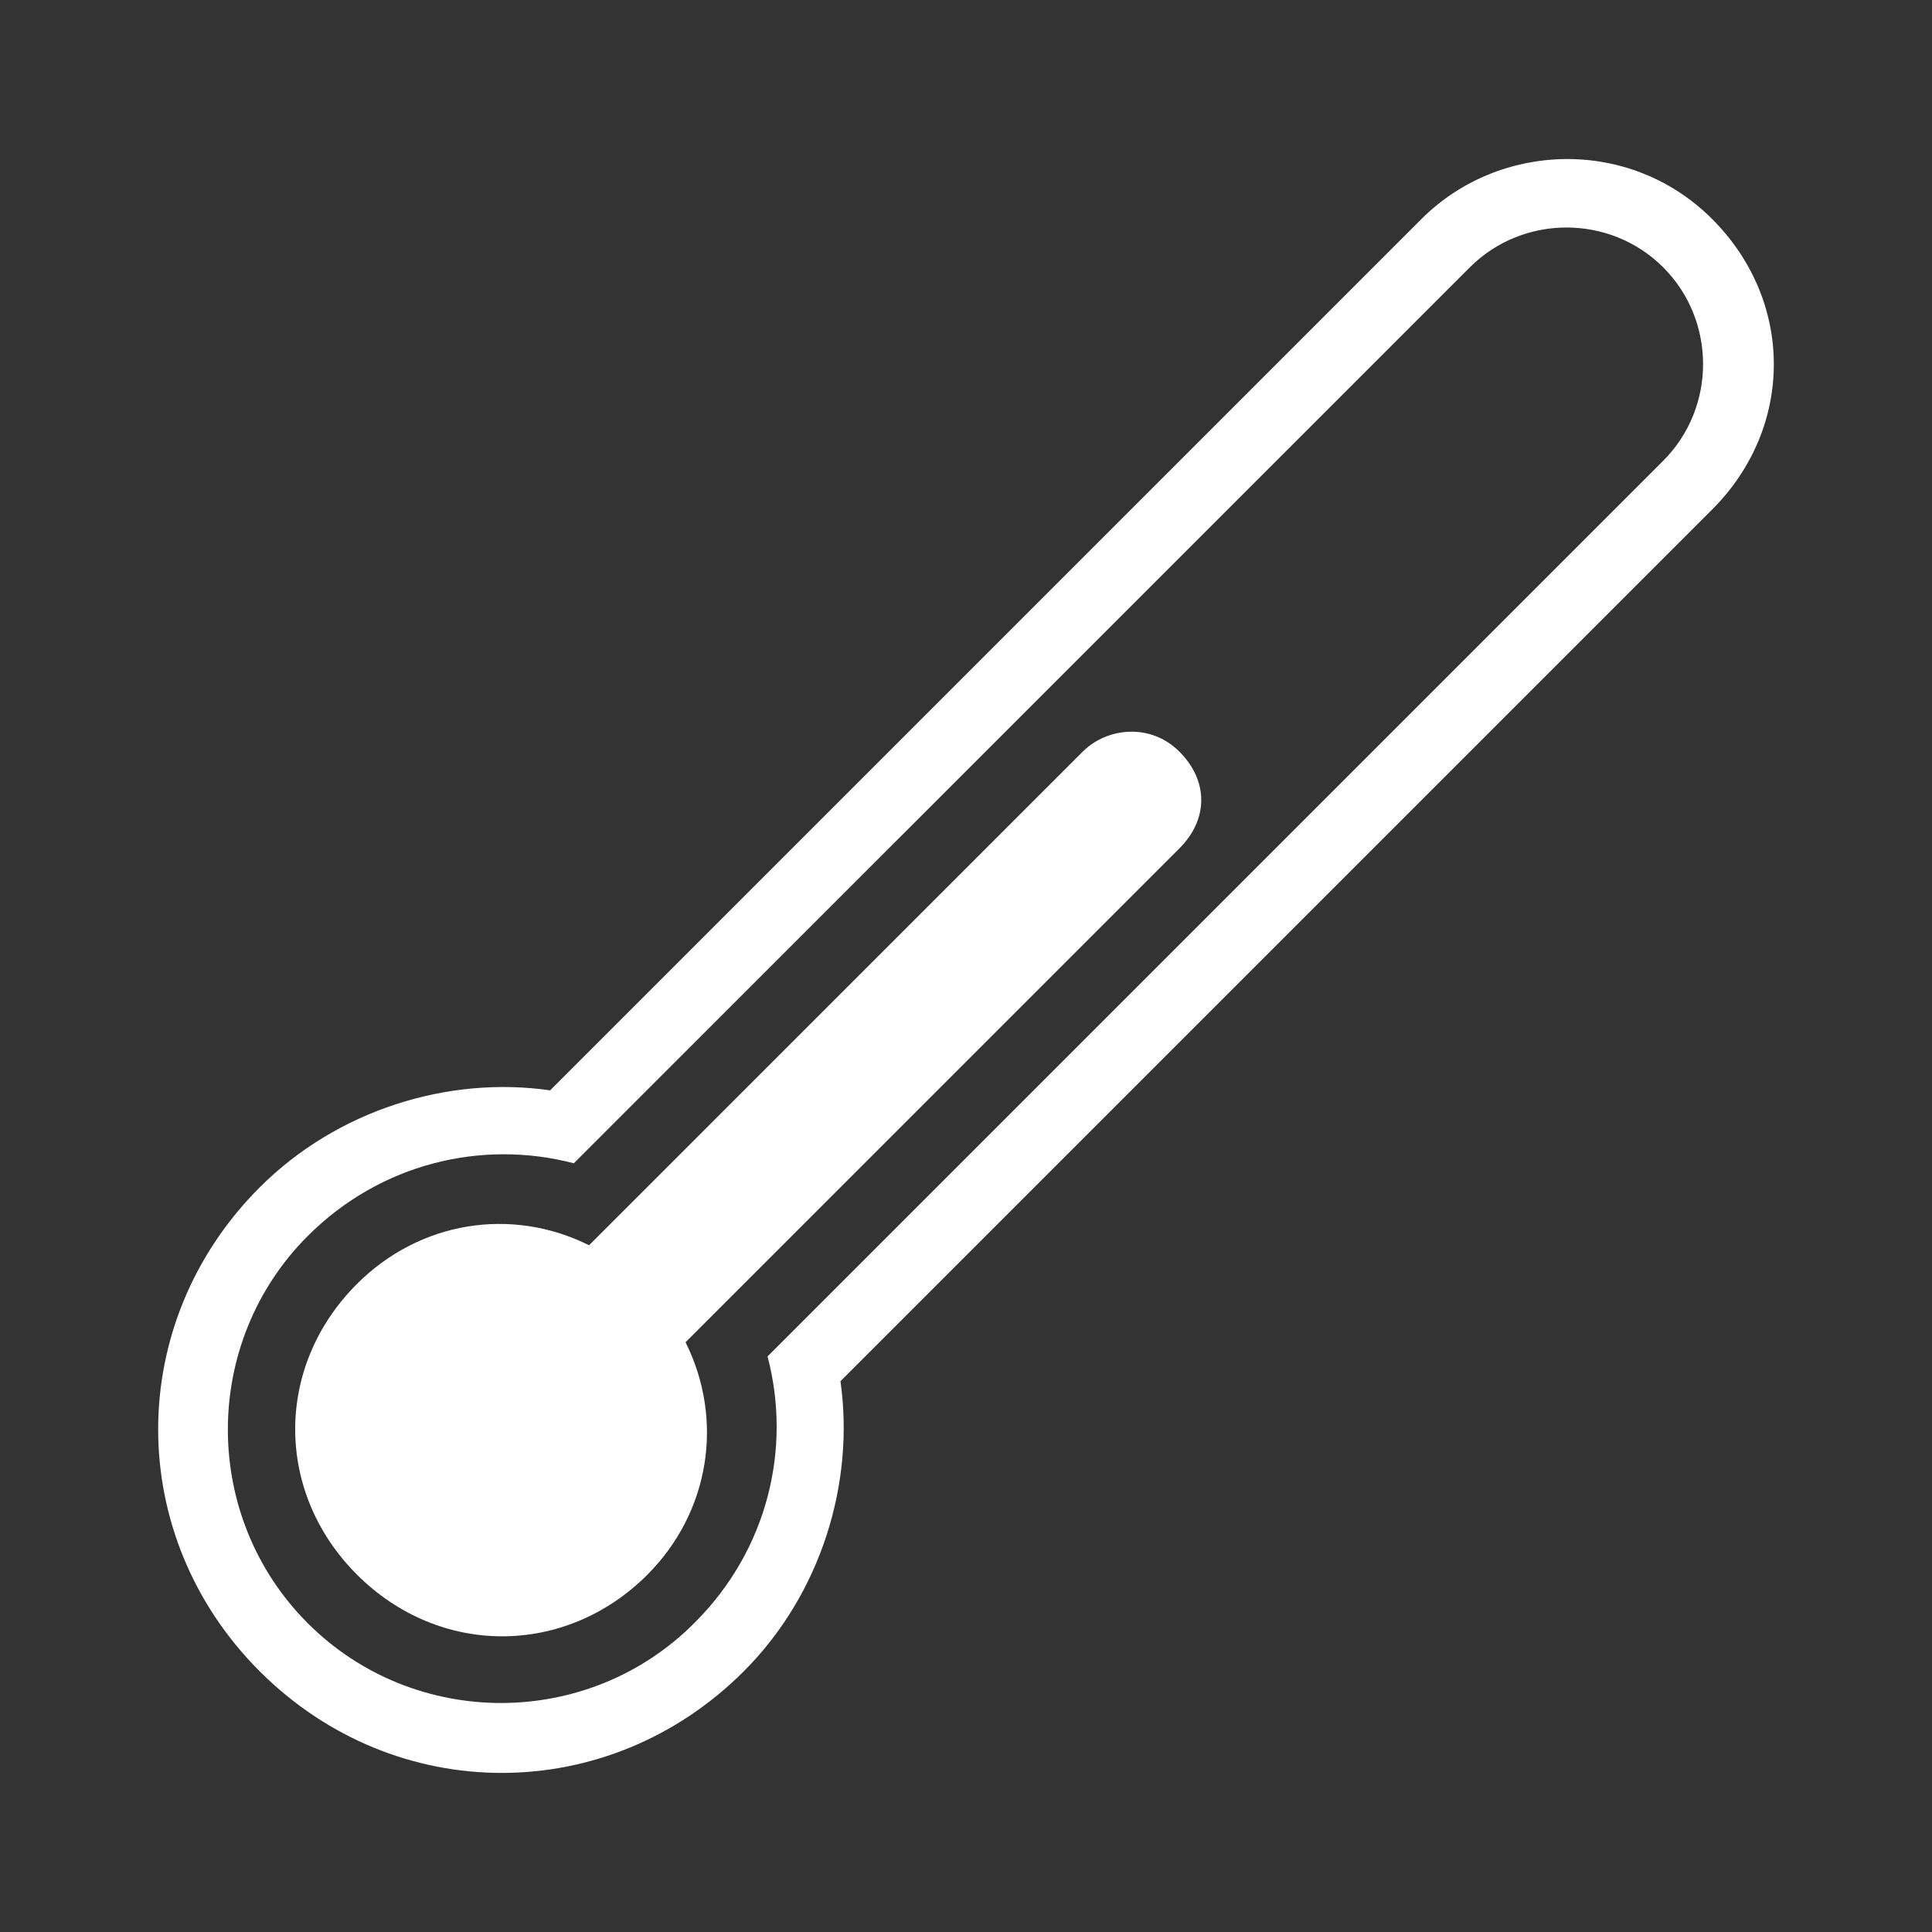 <?xml version="1.0" encoding="utf-8"?>
<!-- Generator: Adobe Illustrator 17.0.0, SVG Export Plug-In . SVG Version: 6.00 Build 0)  -->
<!DOCTYPE svg PUBLIC "-//W3C//DTD SVG 1.1//EN" "http://www.w3.org/Graphics/SVG/1.1/DTD/svg11.dtd">
<svg version="1.1" id="Layer_1" xmlns="http://www.w3.org/2000/svg" xmlns:xlink="http://www.w3.org/1999/xlink" x="0px" y="0px"
	 width="50px" height="50px" viewBox="0 0 50 50" enable-background="new 0 0 50 50" xml:space="preserve">
<rect x="0" y="0" width="50" height="50" fill="#333333" stroke="none"/>
<g>
	<g>
		<g>
			<path fill="#FFFFFF" d="M17.742,34.737c0.125-0.125,0.125-0.125,0.249-0.249l12.532-12.532c0.753-0.753,0.754-1.749,0-2.503
				c-0.753-0.753-1.881-0.622-2.503,0L15.494,31.978c-0.125,0.125-0.125,0.125-0.249,0.249c-2.012-1.002-4.383-0.622-6.008,1.002
				c-2.13,2.13-2.13,5.391,0,7.521s5.391,2.13,7.521,0C18.371,39.127,18.744,36.749,17.742,34.737z"/>
			<path fill="#FFFFFF" d="M21.751,35.746l22.558-22.558c2.13-2.13,2.13-5.391,0-7.521s-5.516-2.005-7.521,0L14.237,28.218
				c-2.634-0.38-5.51,0.505-7.515,2.51c-3.505,3.505-3.505,9.021,0,12.526c3.505,3.505,9.02,3.506,12.526,0
				C21.253,41.25,22.124,38.374,21.751,35.746z M7.966,42.01c-2.758-2.758-2.759-7.266,0-10.024c1.88-1.88,4.507-2.503,6.885-1.88
				L38.039,6.919c1.375-1.375,3.63-1.375,5.005,0c1.375,1.375,1.375,3.63,0,5.005l-23.18,23.18c0.629,2.385,0,5.005-1.88,6.885
				C15.238,44.761,10.724,44.768,7.966,42.01z"/>
		</g>
	</g>
</g>
</svg>
